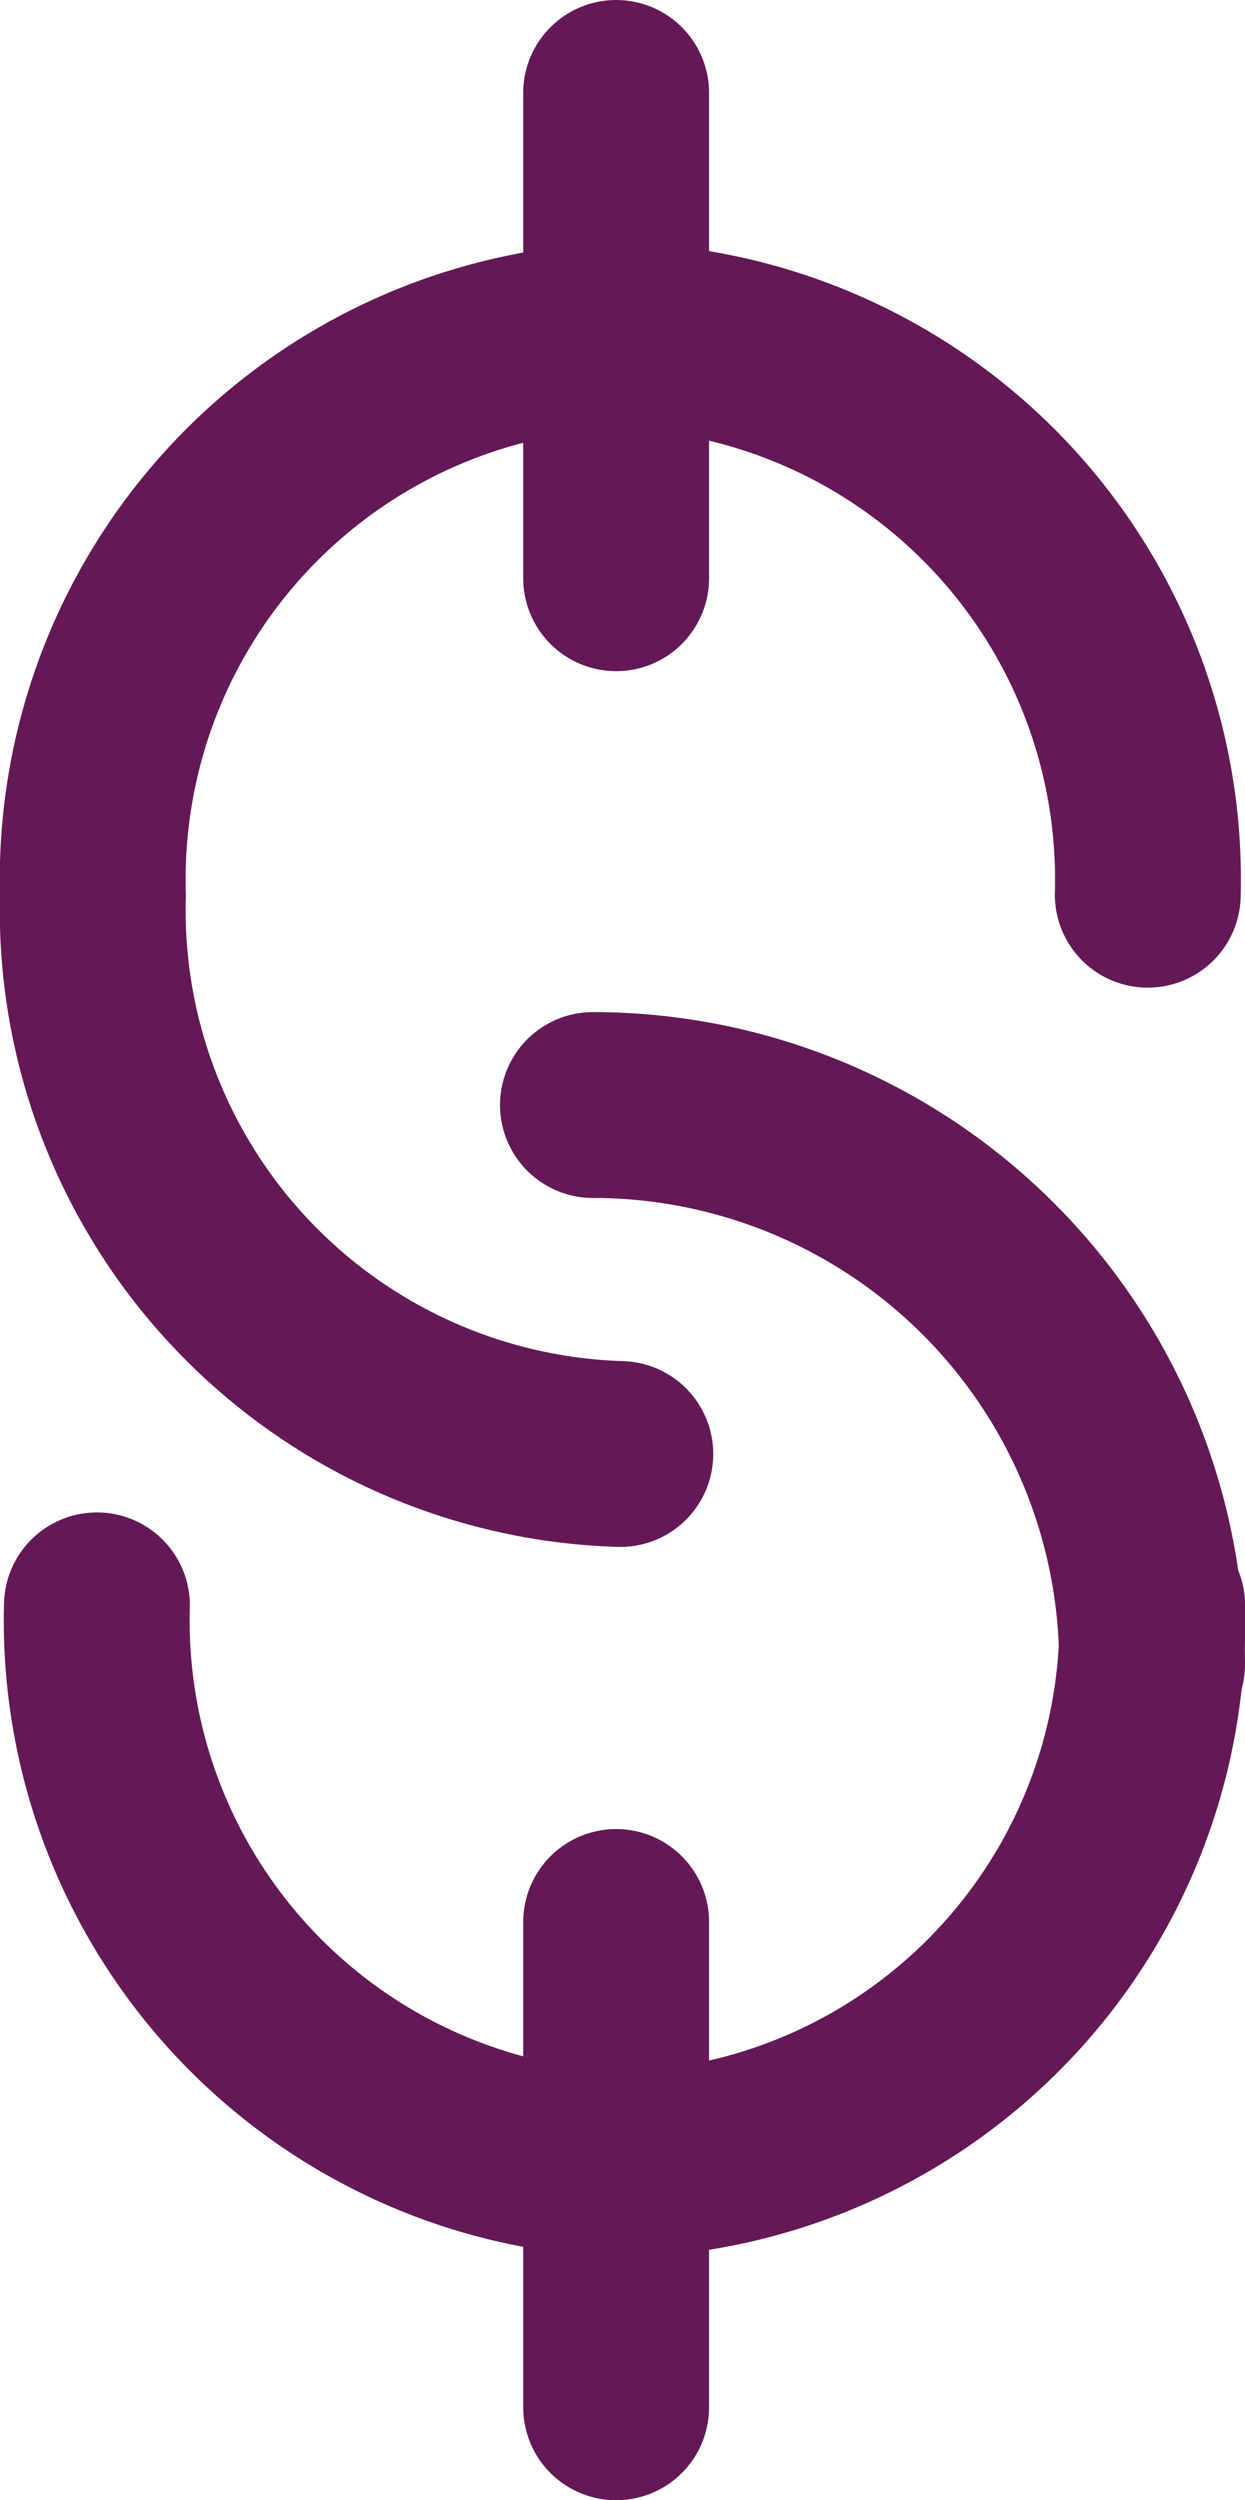 <svg xmlns="http://www.w3.org/2000/svg" width="16.747" height="33.631" viewBox="0 0 16.747 33.631">
    <defs>
        <style>
            .cls-1{fill:none;stroke:#641856;stroke-linecap:round;stroke-miterlimit:10;stroke-width:2.5px}
        </style>
    </defs>
    <g id="Group_1377" transform="translate(410.601 14.011)">
        <path id="Path_730" d="M-402.257 4.953a7.318 7.318 0 0 1-7.094-7.523 7.317 7.317 0 0 1 7.094-7.521 7.317 7.317 0 0 1 7.095 7.521" class="cls-1" transform="translate(0 .594)"/>
        <path id="Path_732" d="M-403.15-.744a7.521 7.521 0 0 1 7.521 7.521" class="cls-1" transform="translate(.525 1.597)"/>
        <path id="Path_733" d="M-395.114 5.408a7.318 7.318 0 0 1-7.094 7.523 7.319 7.319 0 0 1-7.1-7.523" class="cls-1" transform="translate(.011 2.175)"/>
        <path id="Line_1" d="M0 0L0 6.528" class="cls-1" transform="translate(-402.313 -12.761)"/>
        <path id="Line_2" d="M0 0L0 6.528" class="cls-1" transform="translate(-402.313 11.842)"/>
    </g>
</svg>
